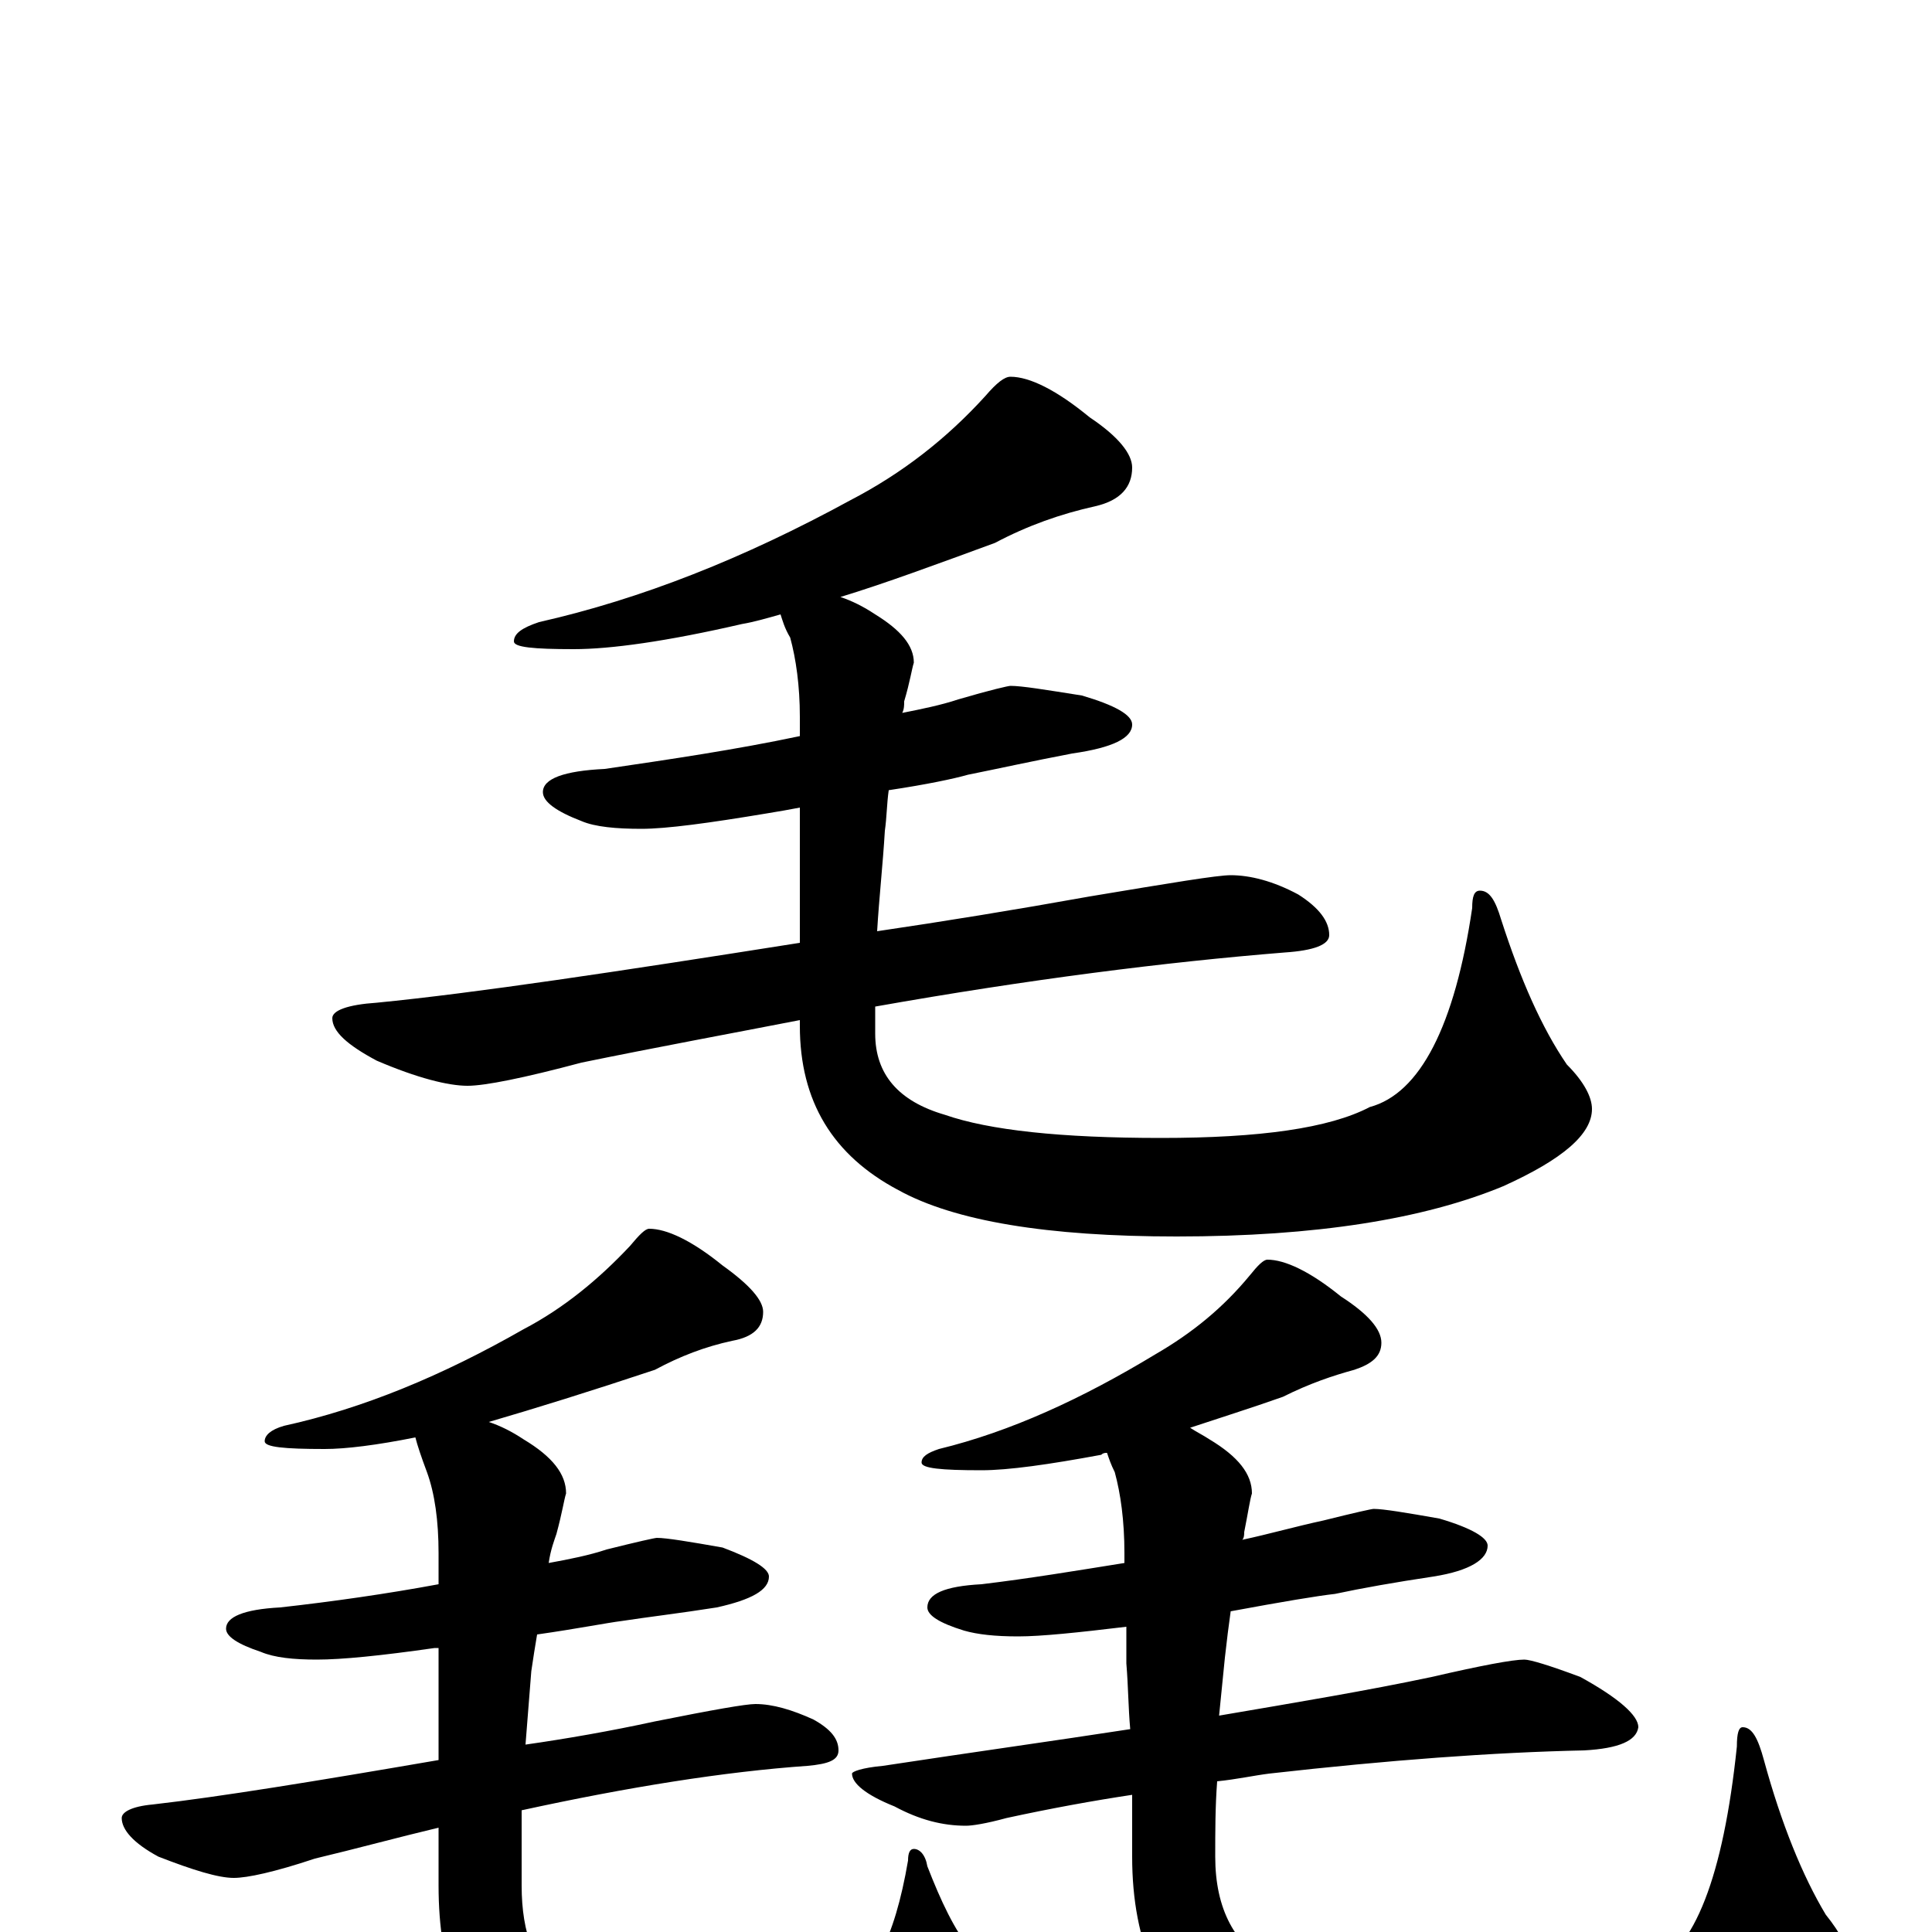 <?xml version="1.0" encoding="utf-8" ?>
<!DOCTYPE svg PUBLIC "-//W3C//DTD SVG 1.1//EN" "http://www.w3.org/Graphics/SVG/1.1/DTD/svg11.dtd">
<svg version="1.1" id="Layer_1" xmlns="http://www.w3.org/2000/svg" xmlns:xlink="http://www.w3.org/1999/xlink" x="0px" y="145px" width="1000px" height="1000px" viewBox="0 0 1000 1000" enable-background="new 0 0 1000 1000" xml:space="preserve">
<g id="Layer_1">
<path id="glyph" transform="matrix(1 0 0 -1 0 1000)" d="M523,805C533,805 547,798 564,784C579,774 586,765 586,758C586,748 580,741 567,738C549,734 532,728 515,719C485,708 458,698 435,691C441,689 447,686 453,682C466,674 473,666 473,657C472,654 471,647 468,637C468,635 468,633 467,631C477,633 487,635 496,638C513,643 522,645 523,645C529,645 541,643 560,640C577,635 586,630 586,625C586,618 576,613 555,610C534,606 516,602 501,599C494,597 480,594 460,591C459,584 459,577 458,570C457,553 455,535 454,518C488,523 525,529 564,536C606,543 630,547 637,547C647,547 659,544 672,537C683,530 688,523 688,516C688,511 680,508 665,507C603,502 532,493 453,479C453,474 453,470 453,465C453,444 465,430 489,423C512,415 549,411 601,411C652,411 688,416 709,427C735,434 753,469 762,530C762,536 763,539 766,539C771,539 774,534 777,524C787,493 798,468 811,449C820,440 824,432 824,426C824,413 809,400 778,386C737,369 681,360 609,360C542,360 494,368 465,384C431,402 414,430 414,469l0,3C378,465 340,458 301,450C271,442 251,438 242,438C232,438 216,442 195,451C180,459 172,466 172,473C172,477 180,480 195,481C246,486 319,497 414,512l0,70C409,581 403,580 397,579C367,574 345,571 332,571C319,571 308,572 301,575C288,580 281,585 281,590C281,597 292,601 313,602C347,607 381,612 414,619l0,10C414,645 412,659 409,670C406,675 405,679 404,682C397,680 390,678 384,677C345,668 316,664 297,664C276,664 266,665 266,668C266,672 270,675 279,678C332,690 385,711 440,741C467,755 490,773 510,795C516,802 520,805 523,805M336,364C345,364 358,358 374,345C388,335 395,327 395,321C395,313 390,308 379,306C365,303 352,298 339,291C306,280 277,271 253,264C259,262 265,259 271,255C286,246 293,237 293,227C292,224 291,217 288,206C287,203 285,198 284,191C295,193 305,195 314,198C330,202 339,204 340,204C345,204 357,202 374,199C390,193 398,188 398,184C398,177 389,172 371,168C352,165 335,163 322,161C314,160 299,157 278,154C277,148 276,142 275,135C274,122 273,110 272,97C293,100 316,104 339,109C369,115 386,118 391,118C400,118 410,115 421,110C430,105 434,100 434,94C434,89 429,87 418,86C375,83 325,75 270,63C270,50 270,37 270,24C270,-1 277,-19 291,-28C304,-38 326,-43 357,-43C393,-43 418,-39 433,-32C451,-27 463,-4 470,37C470,41 471,43 473,43C476,43 479,40 480,34C487,16 494,1 503,-10C509,-15 512,-20 512,-23C512,-38 501,-53 480,-68C452,-87 414,-97 365,-97C318,-97 284,-88 263,-70C239,-50 227,-19 227,24l0,30C206,49 184,43 163,38C142,31 128,28 121,28C113,28 100,32 82,39C69,46 63,53 63,59C63,62 68,65 79,66C114,70 163,78 227,89l0,58C226,147 226,147 225,147C197,143 177,141 164,141C152,141 142,142 135,145C123,149 117,153 117,157C117,163 126,167 145,168C172,171 200,175 227,180l0,16C227,213 225,227 221,238C218,246 216,252 215,256C195,252 179,250 168,250C147,250 137,251 137,254C137,257 140,260 147,262C188,271 229,288 271,312C292,323 310,338 326,355C331,361 334,364 336,364M656,348C665,348 678,342 694,329C708,320 715,312 715,305C715,298 710,294 701,291C690,288 678,284 664,277C647,271 631,266 616,261C619,259 623,257 626,255C641,246 648,237 648,227C647,224 646,217 644,207C644,206 644,204 643,203C657,206 671,210 685,213C701,217 710,219 711,219C716,219 728,217 745,214C762,209 770,204 770,200C770,193 761,187 742,184C722,181 705,178 691,175C682,174 664,171 637,166C636,159 635,151 634,142C633,132 632,122 631,112C672,119 708,125 741,132C767,138 783,141 789,141C792,141 802,138 818,132C838,121 848,112 848,106C847,99 838,95 820,94C773,93 719,89 657,82C649,81 640,79 630,78C629,65 629,52 629,39C629,12 639,-7 659,-18C679,-29 711,-35 755,-35C801,-35 834,-30 854,-19C877,-10 892,29 899,96C899,103 900,106 902,106C907,106 910,100 913,89C922,56 933,29 945,9C953,-1 957,-9 957,-15C957,-30 943,-45 915,-60C878,-79 828,-89 763,-89C702,-89 659,-80 632,-61C601,-40 586,-6 586,39C586,49 586,60 586,71C566,68 544,64 521,59C510,56 503,55 500,55C488,55 476,58 463,65C448,71 441,77 441,82C441,83 446,85 457,86C503,93 546,99 585,105C584,116 584,127 583,139C583,146 583,152 583,158C558,155 539,153 527,153C515,153 506,154 499,156C486,160 480,164 480,168C480,175 489,179 508,180C533,183 557,187 582,191C582,193 582,195 582,196C582,213 580,227 577,238C575,242 574,245 573,248C572,248 571,248 570,247C543,242 522,239 508,239C487,239 477,240 477,243C477,246 480,248 486,250C523,259 560,276 598,299C617,310 633,323 647,340C651,345 654,348 656,348z"/>
</g>
</svg>
